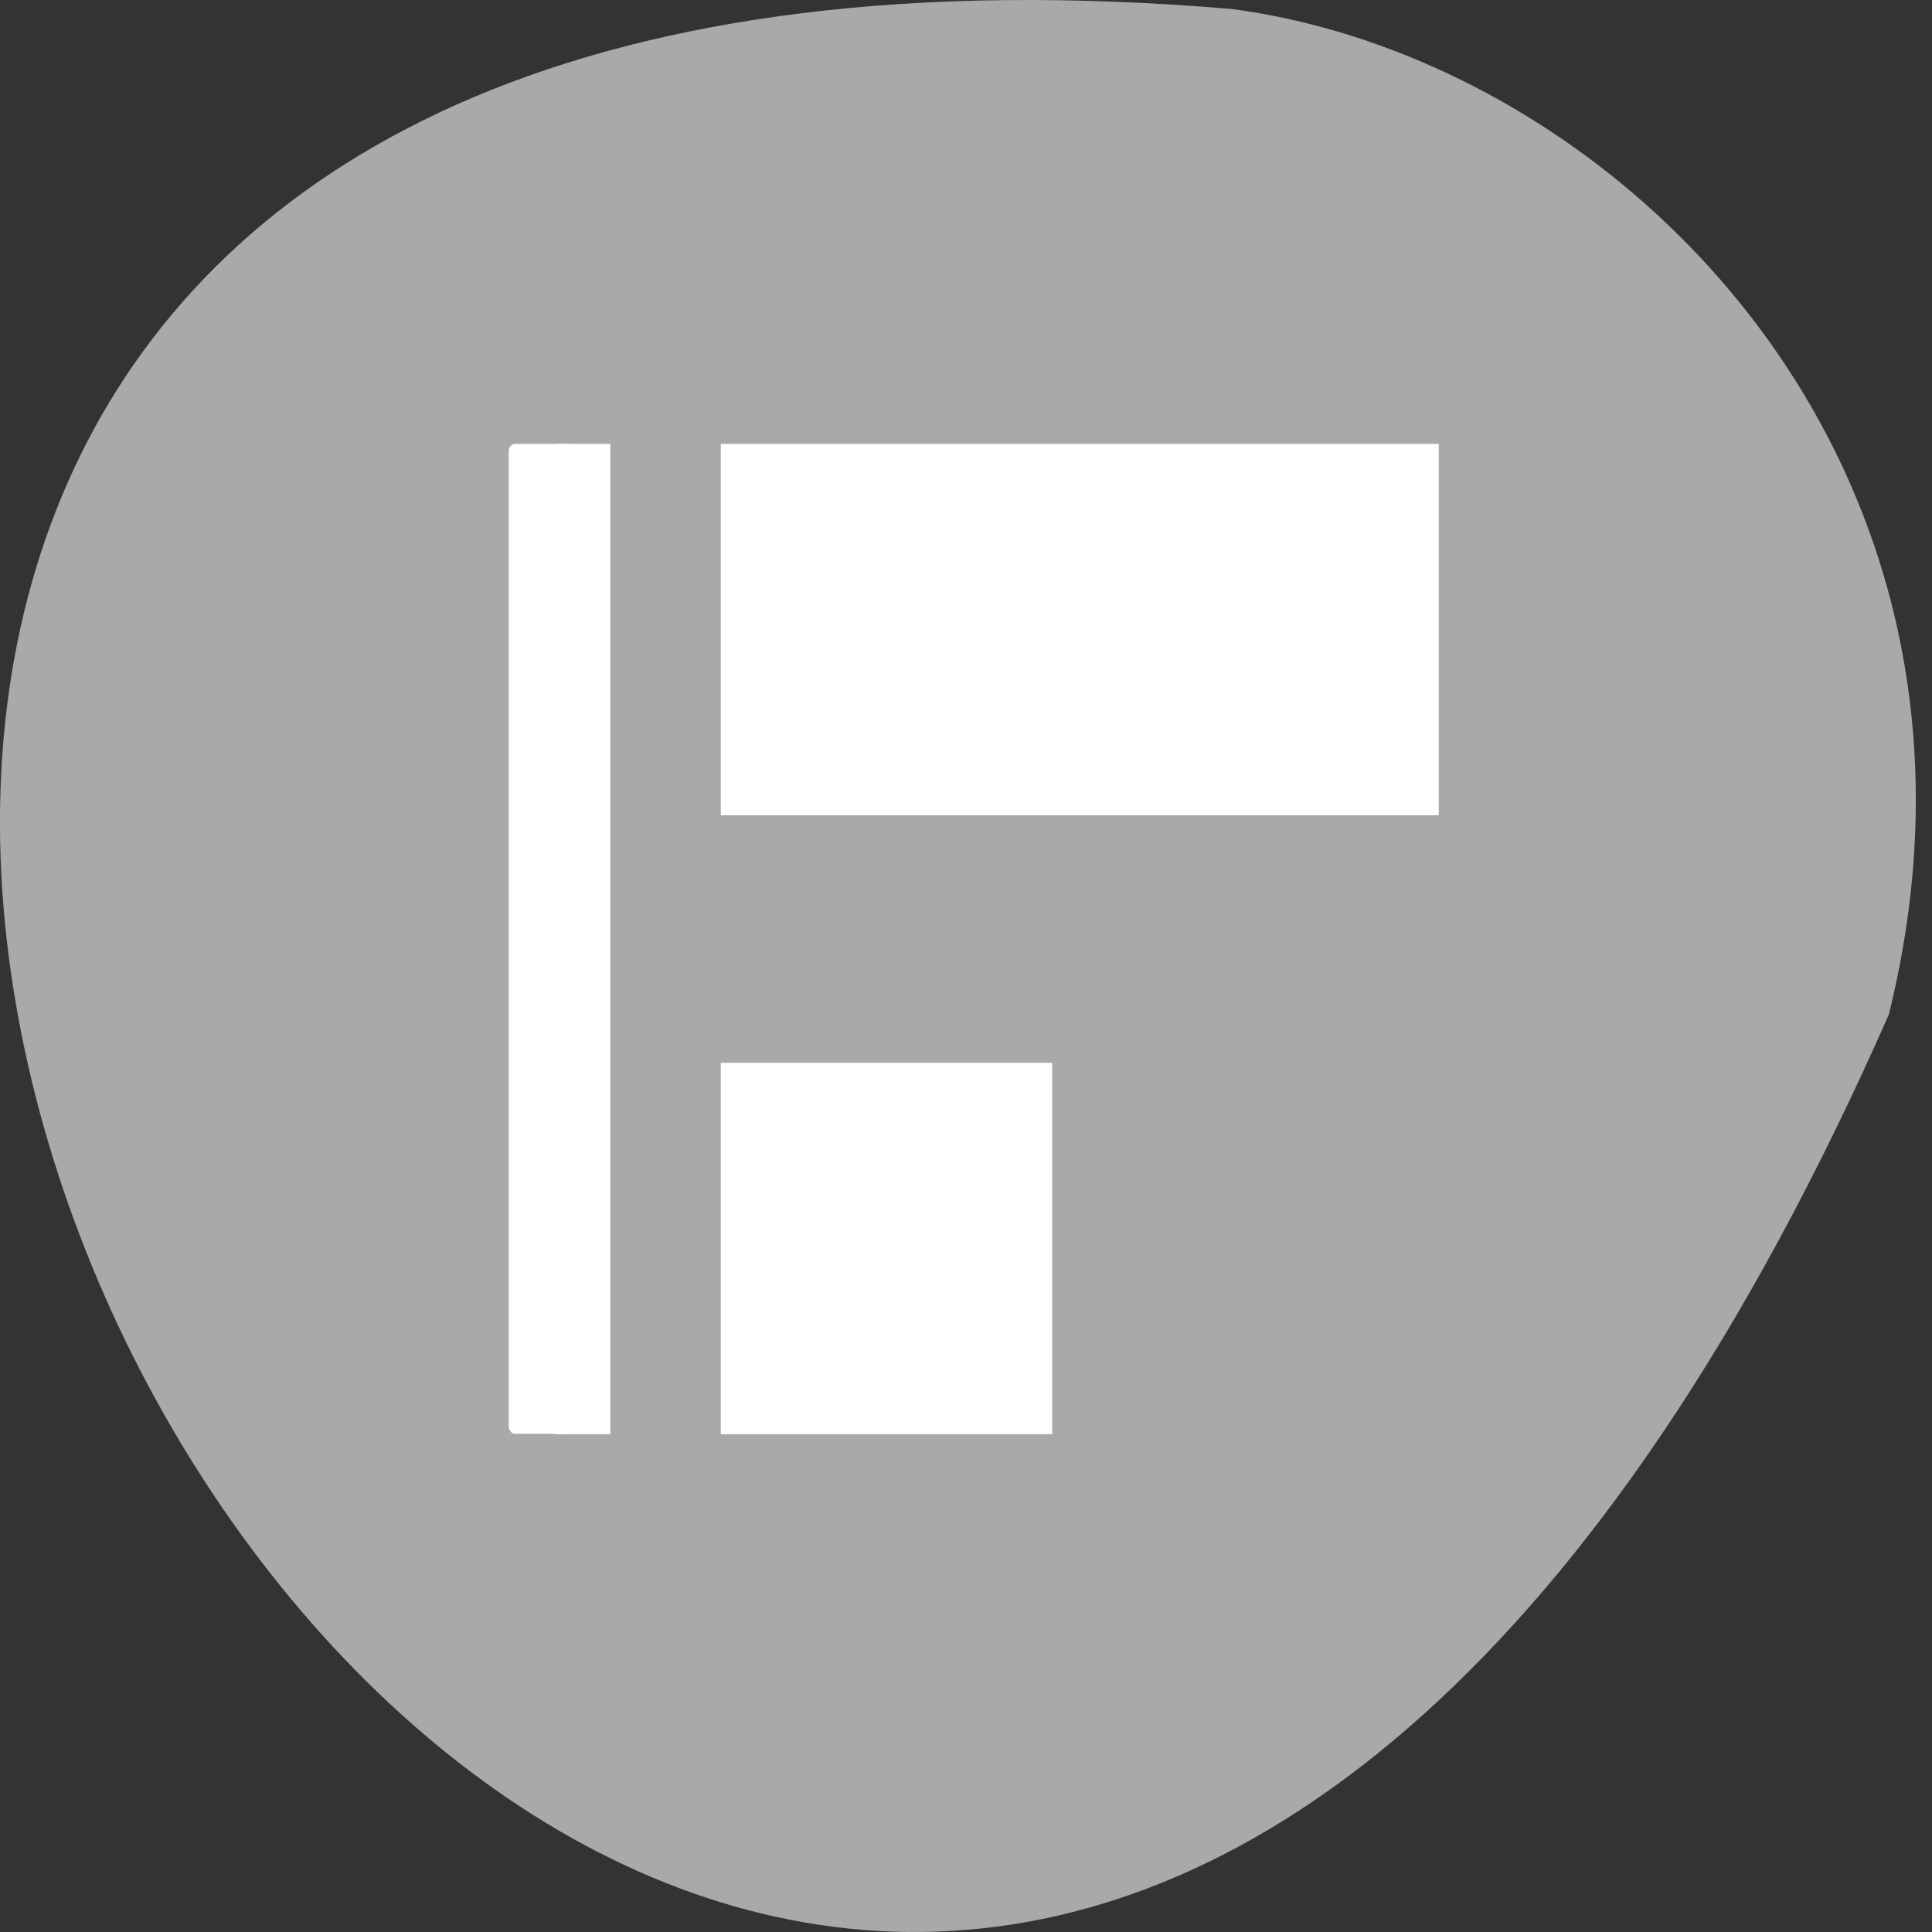 <svg xmlns="http://www.w3.org/2000/svg" viewBox="0 0 256 256"><rect x="0" y="0" width="256" height="256" fill="#333333" stroke="none"/><g transform="translate(0 -796.36)"><path d="m 250.28 930.79 c -152.97 347.01 -427.89 -162.11 -87.1 -133.24 c 51.31 6.753 105.19 60.23 87.1 133.24 z" style="fill:#a9a9a9;color:#000"/><g transform="matrix(7.318 0 0 8.201 -4000.52 -3951.59)" style="fill:#fff"><path d="m 572.72 592.12 h -13 v -6 h 13 v 6 z m -1 -1 v -4 h -11 v 4 h 11 z m -6 11 h -6 v -6 h 6 v 6 z m -1 -1 v -4 h -4 v 4 h 4 z m -7 1 h -1 v -16 h 1 v 16 z"/><rect width="1.188" height="15.994" x="555.88" y="586.12" rx="0.11" ry="0.12"/></g><g style="fill:#fff"><path d="m 99.3 878.16 v -19.02 h 42.935 h 42.935 v 19.02 v 19.02 h -42.935 h -42.935 v -19.02 z"/><path d="m 101.48 963.48 v -19.565 h 15.761 h 15.761 v 19.565 v 19.565 h -15.761 h -15.761 v -19.565 z"/></g></g></svg>